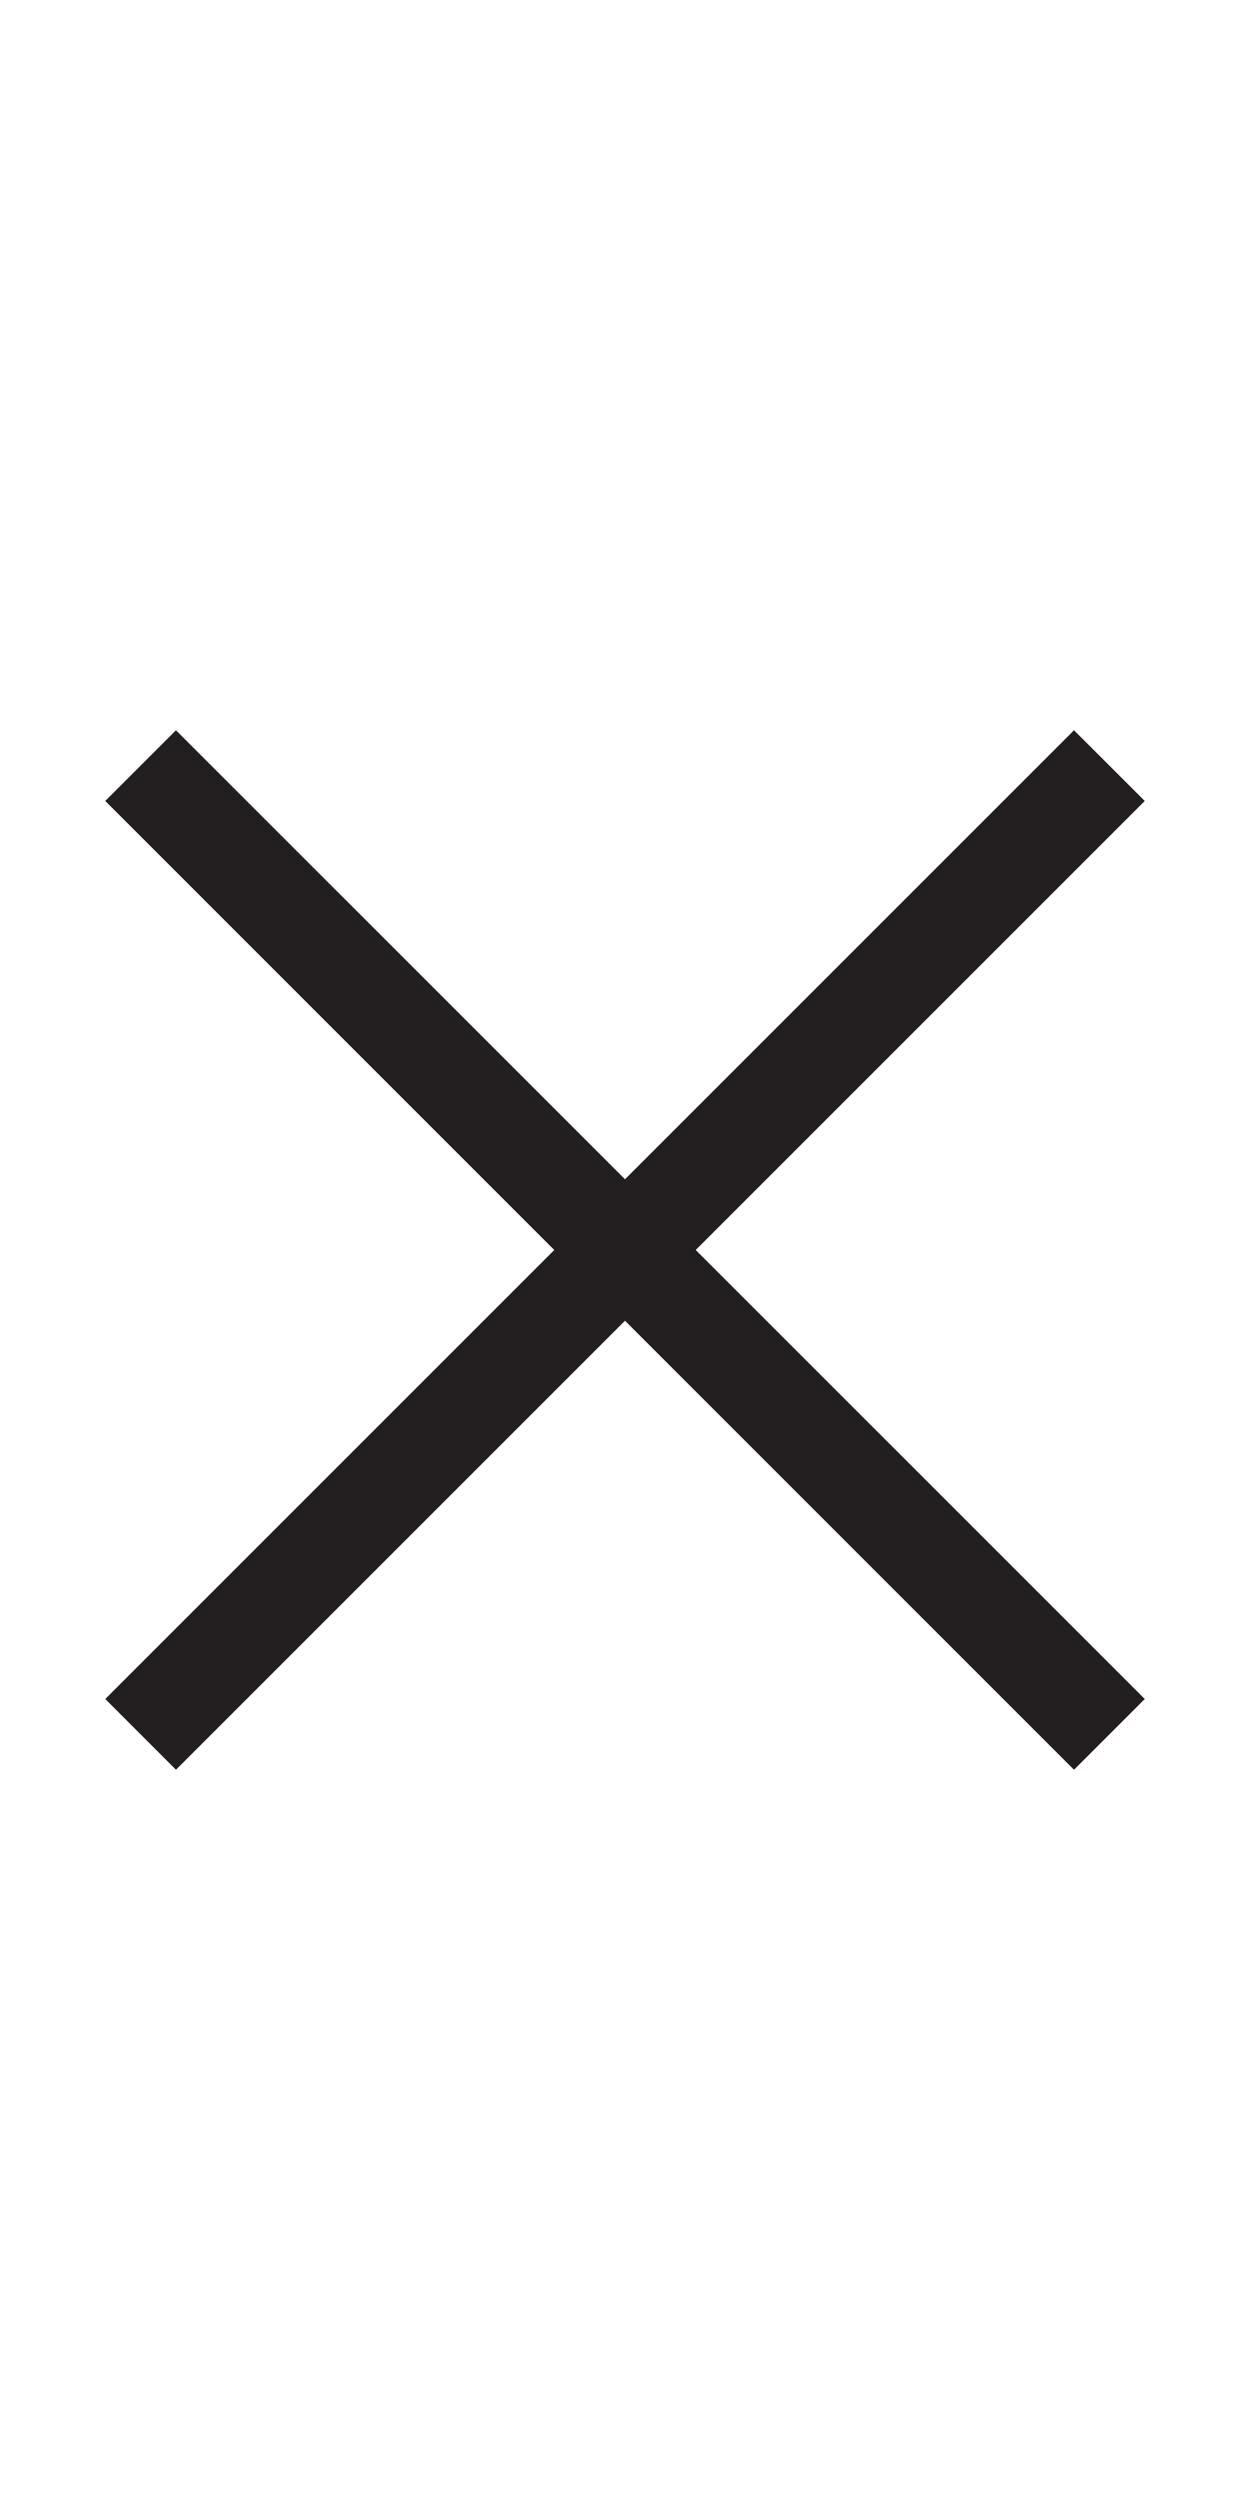 <?xml version="1.0" encoding="utf-8"?>
<!-- Generator: Adobe Illustrator 17.0.0, SVG Export Plug-In . SVG Version: 6.00 Build 0)  -->
<!DOCTYPE svg PUBLIC "-//W3C//DTD SVG 1.1//EN" "http://www.w3.org/Graphics/SVG/1.1/DTD/svg11.dtd">
<svg version="1.1" id="Layer_1" xmlns="http://www.w3.org/2000/svg" xmlns:xlink="http://www.w3.org/1999/xlink" x="0px" y="0px"
	 width="40px" height="80px" viewBox="20 0 40 80" enable-background="new 20 0 40 80" xml:space="preserve">
<g id="ADD" display="none">
	<g display="inline">
		<g>
			<g>
				<defs>
					<rect id="SVGID_1_" x="5.848" y="77.86" width="68.319" height="71.773"/>
				</defs>
				<clipPath id="SVGID_2_">
					<use xlink:href="#SVGID_1_"  overflow="visible"/>
				</clipPath>
				<path clip-path="url(#SVGID_2_)" fill="none" stroke="#000000" stroke-width="3" d="M41.834,147.886l-34.486-15.65v-27.732
					l30.827-24.895l34.492,15.665l-0.015,27.732L41.834,147.886z M41.834,147.886l0.032-27.69L7.348,104.504 M29.255,114.532
					l8.9-7.235l34.497,15.709 M38.175,79.609v27.721"/>
			</g>
		</g>
	</g>
	<polygon display="inline" points="17.714,121.753 31.349,128.111 31.349,130.712 17.714,124.354 	"/>
	<polygon display="inline" fill="none" stroke="#000000" points="17.714,121.753 31.349,128.111 31.349,130.712 17.714,124.354 	"/>
	<polygon display="inline" points="23.558,117.047 25.506,117.955 25.506,135.419 23.558,134.511 	"/>
	<polygon display="inline" fill="none" stroke="#000000" points="23.558,117.047 25.506,117.955 25.506,135.419 23.558,134.511 	"/>
</g>
<polygon fill="#231F20" points="56.632,25.631 54.368,23.369 40,37.737 25.631,23.369 23.369,25.631 37.737,40 23.369,54.368 
	25.631,56.632 40,42.263 54.368,56.632 56.632,54.368 42.263,40 "/>
</svg>
